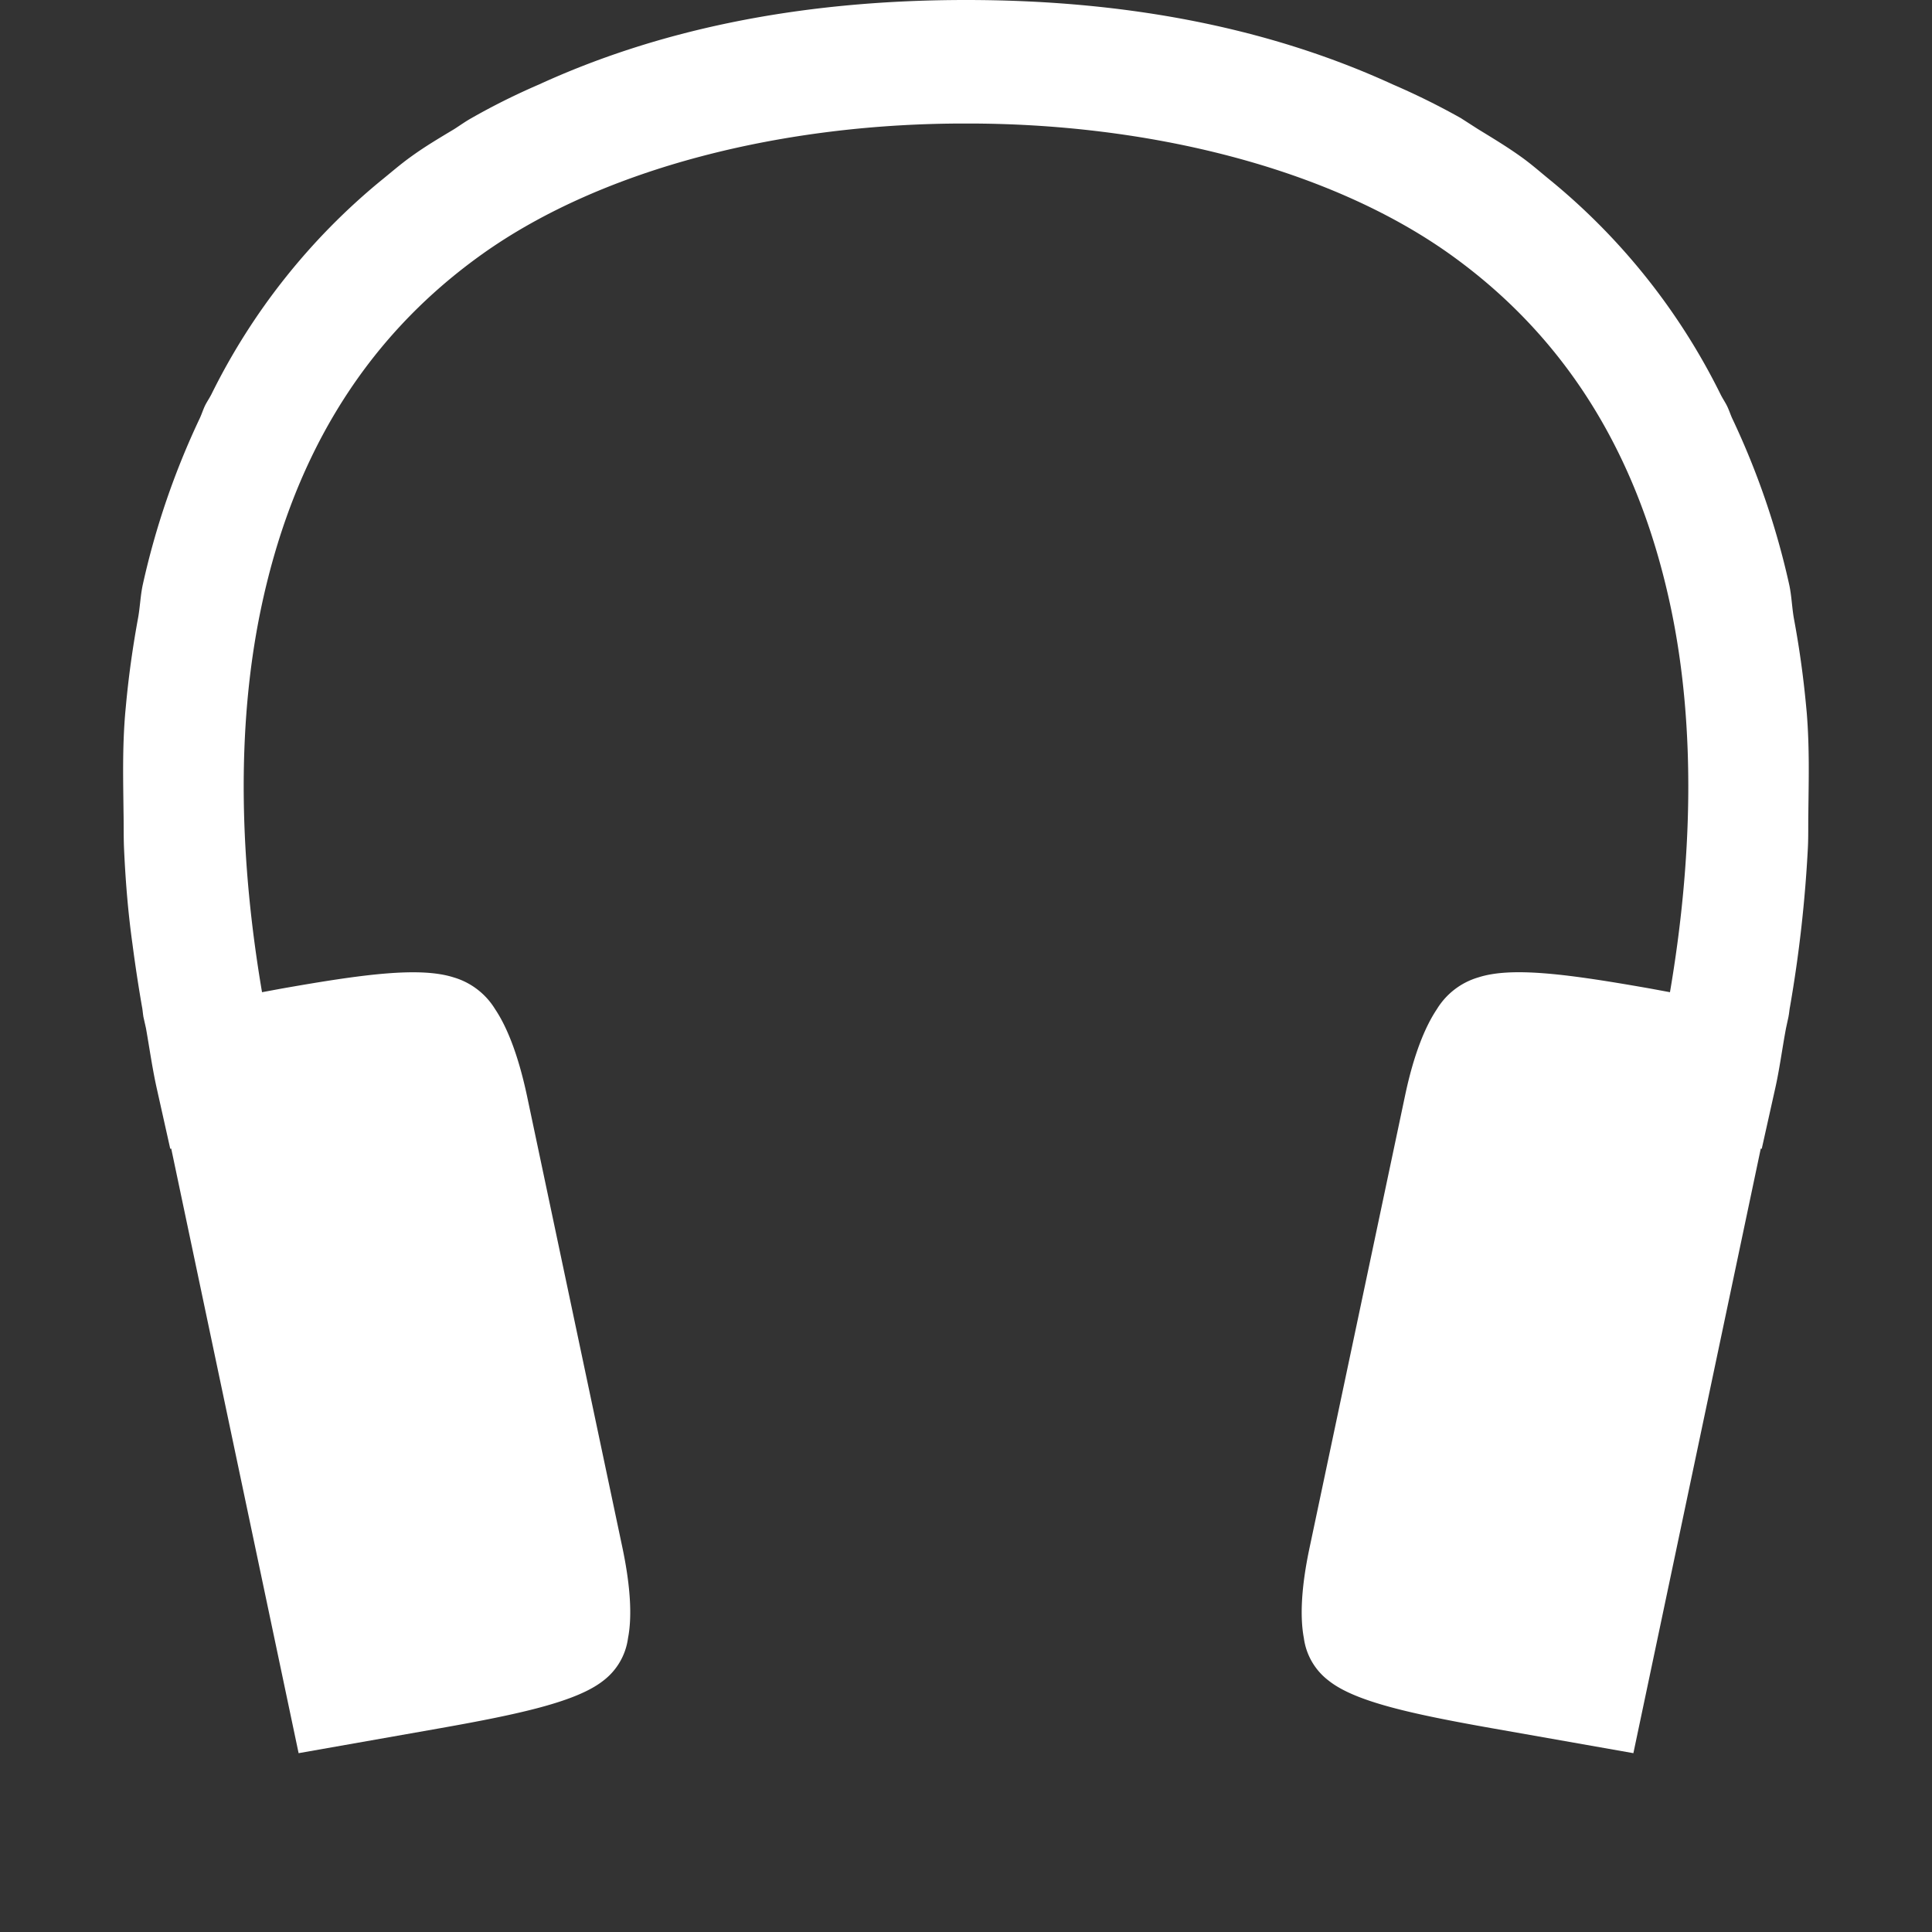 <svg xmlns="http://www.w3.org/2000/svg" width="16" height="16"><rect width="100%" height="100%" fill="#333333" stroke="none"/><path fill="#fff" d="M8 0C6.563 0 5.405.268 4.463.7q-.29.125-.56.279c-.05.028-.094.06-.141.09-.12.072-.24.143-.352.224-.093.066-.177.14-.264.21a5.36 5.36 0 0 0-1.394 1.76c-.017.034-.039.065-.055.098-.016.034-.027.07-.043.104a6.5 6.5 0 0 0-.472 1.379c-.019.089-.022.181-.038.271q-.068.369-.101.727l-.006.064c-.024.288-.017.55-.014.819.002.1 0 .199.004.298.013.288.035.545.07.795q.034.261.079.52c.005.023.007.056.011.078v.002l.022.098c.03.17.054.343.092.51l.109.488.008-.002 1.055 5.007 1.174-.207c.66-.117 1.13-.22 1.35-.394a.53.53 0 0 0 .204-.352c.033-.169.024-.415-.047-.752l-.79-3.74c-.072-.336-.164-.568-.264-.717a.6.6 0 0 0-.344-.263c-.283-.09-.76-.024-1.424.093l-.162.03c-.182-1.069-.218-2.172-.01-3.17.247-1.183.803-2.206 1.83-2.94C5.001 1.385 6.505 1.02 8 1.023c1.494-.003 2.998.362 4.01 1.084 1.027.734 1.583 1.757 1.83 2.94.208.998.172 2.101-.01 3.17l-.162-.03c-.665-.117-1.142-.184-1.424-.093a.6.6 0 0 0-.344.263c-.1.149-.193.38-.264.717l-.79 3.74c-.072.337-.08.583-.048.752a.53.53 0 0 0 .205.352c.219.175.69.277 1.35.394l1.174.207 1.055-5.007.008.002.109-.489c.038-.166.06-.34.092-.51l.021-.097v-.002c.005-.022.007-.055.012-.078a11 11 0 0 0 .148-1.315c.005-.1.002-.198.004-.298.003-.27.01-.531-.013-.819l-.006-.064a8 8 0 0 0-.102-.727c-.015-.09-.018-.182-.037-.271a6.5 6.5 0 0 0-.473-1.38c-.015-.033-.026-.069-.043-.103s-.038-.064-.054-.097a5.36 5.36 0 0 0-1.395-1.76c-.087-.07-.17-.145-.264-.211-.112-.08-.232-.152-.351-.225l-.14-.09A6 6 0 0 0 11.536.7C10.595.268 9.437 0 8 0" color="#000" font-family="sans-serif" font-weight="400" overflow="visible" style="line-height:normal;text-indent:0;text-align:start;text-decoration-line:none;text-decoration-style:solid;text-decoration-color:#000;text-transform:none;isolation:auto;marker:none"/></svg>